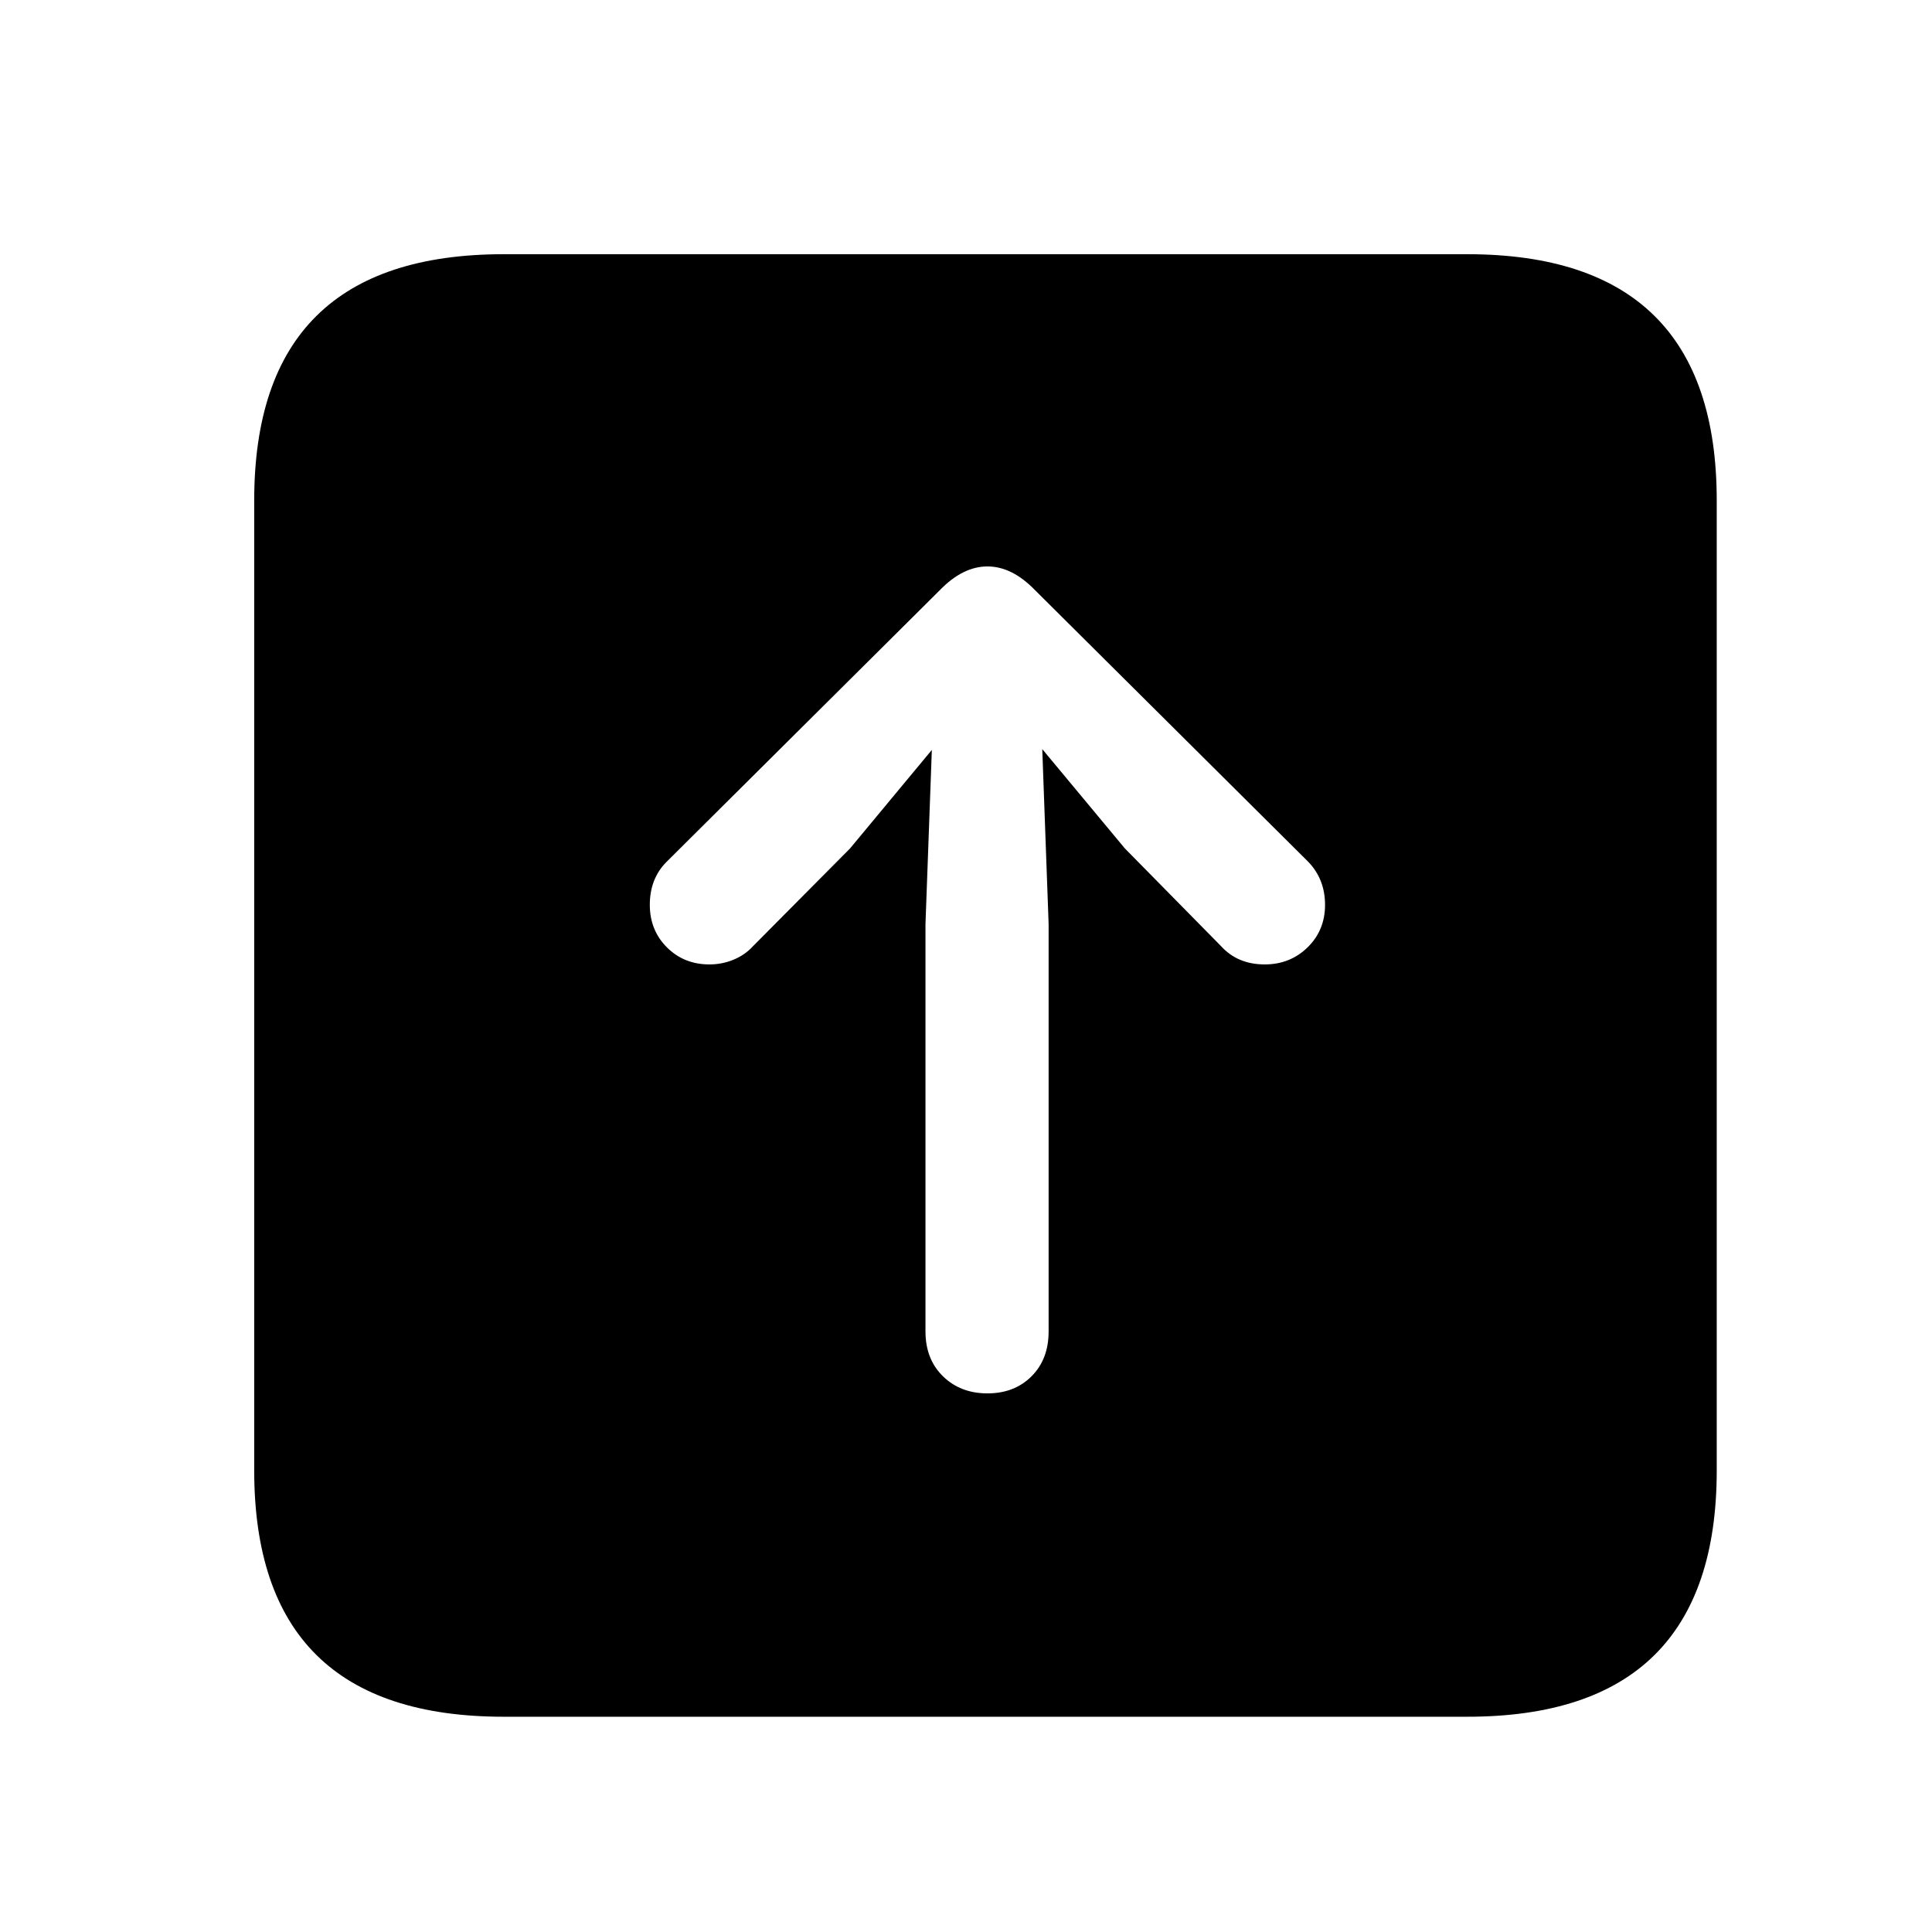 <?xml version="1.0" encoding="UTF-8"?>
<svg width="38px" height="38px" viewBox="0 0 38 38" version="1.1" xmlns="http://www.w3.org/2000/svg" xmlns:xlink="http://www.w3.org/1999/xlink">
    <title>up</title>
    <g id="up" stroke="none" stroke-width="1" fill="none" fill-rule="evenodd">
        <path d="M28.859,33.766 C30.495,33.766 31.721,33.362 32.539,32.555 C33.357,31.747 33.766,30.536 33.766,28.922 L33.766,9.844 C33.766,8.229 33.357,7.018 32.539,6.211 C31.721,5.404 30.495,5 28.859,5 L9.906,5 C8.271,5 7.044,5.404 6.227,6.211 C5.409,7.018 5,8.229 5,9.844 L5,28.922 C5,30.536 5.409,31.747 6.227,32.555 C7.044,33.362 8.271,33.766 9.906,33.766 L28.859,33.766 Z M19.422,27.406 C19.068,27.406 18.776,27.294 18.547,27.07 C18.318,26.846 18.203,26.552 18.203,26.188 L18.203,18.172 L18.328,14.75 L16.719,16.688 L14.812,18.609 C14.708,18.724 14.581,18.812 14.43,18.875 C14.279,18.938 14.12,18.969 13.953,18.969 C13.62,18.969 13.341,18.857 13.117,18.633 C12.893,18.409 12.781,18.13 12.781,17.797 C12.781,17.453 12.891,17.172 13.109,16.953 L18.484,11.609 C18.786,11.297 19.099,11.141 19.422,11.141 C19.745,11.141 20.057,11.297 20.359,11.609 L25.734,16.953 C25.953,17.182 26.062,17.464 26.062,17.797 C26.062,18.13 25.948,18.409 25.719,18.633 C25.49,18.857 25.208,18.969 24.875,18.969 C24.521,18.969 24.234,18.849 24.016,18.609 L22.125,16.688 L20.5,14.734 L20.625,18.172 L20.625,26.188 C20.625,26.552 20.513,26.846 20.289,27.07 C20.065,27.294 19.776,27.406 19.422,27.406 Z" id="􀄇" fill="#000000" fill-rule="nonzero"></path>
    </g>
</svg>